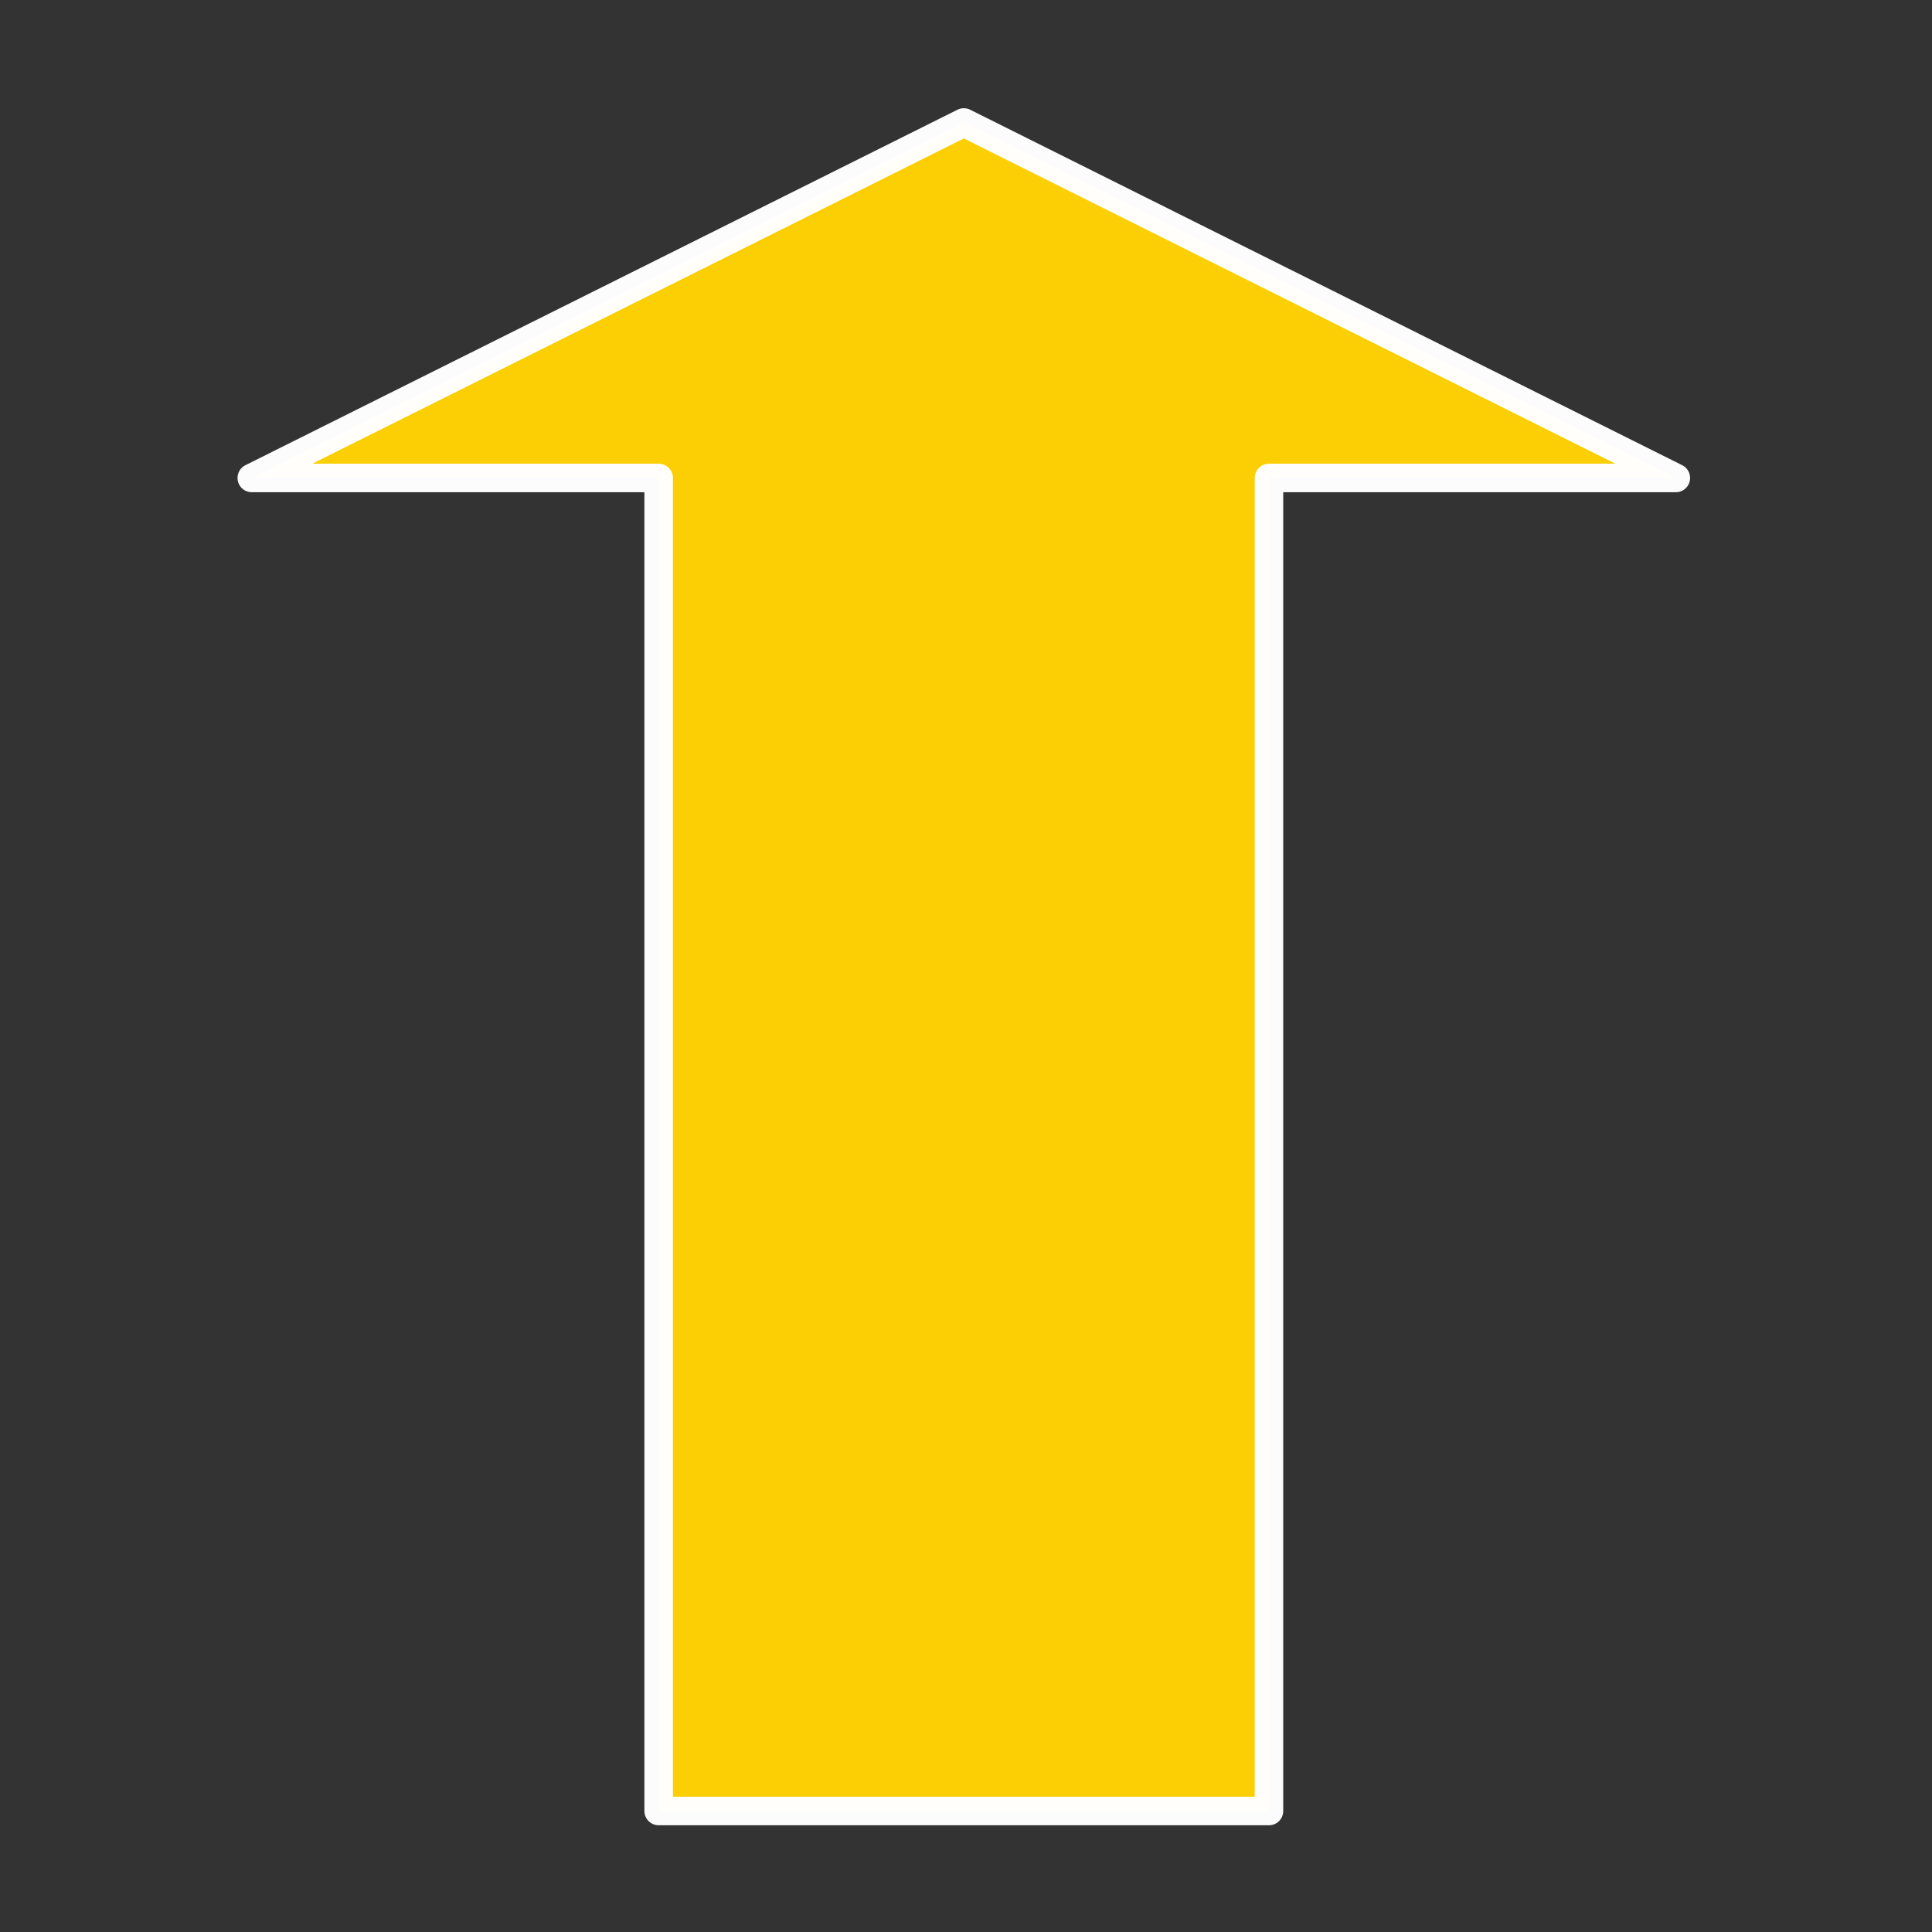 <?xml version="1.0" encoding="UTF-8" standalone="no"?>
<svg
   xmlns:osb="http://www.openswatchbook.org/uri/2009/osb"
   xmlns:dc="http://purl.org/dc/elements/1.1/"
   xmlns:cc="http://creativecommons.org/ns#"
   xmlns:rdf="http://www.w3.org/1999/02/22-rdf-syntax-ns#"
   xmlns:svg="http://www.w3.org/2000/svg"
   xmlns="http://www.w3.org/2000/svg"
   xmlns:sodipodi="http://sodipodi.sourceforge.net/DTD/sodipodi-0.dtd"
   xmlns:inkscape="http://www.inkscape.org/namespaces/inkscape"
   enable-background="new 0 0 128 128"
   height="128px"
   id="Layer_1"
   version="1.1"
   viewBox="0 0 128 128"
   width="128px"
   xml:space="preserve"
   inkscape:version="0.91 r13725"
   sodipodi:docname="update_available.svg"
   inkscape:export-filename="D:\ft-c\ftcommunity-TXT\board\fischertechnik\TXT\rootfs\opt\ftc\apps\system\store\update_available.png"
   inkscape:export-xdpi="22.153847"
   inkscape:export-ydpi="22.153847"><rect x="0" y="0" width="128" height="128" fill="#333333" stroke="none"/><defs
     id="defs11"><linearGradient
       id="linearGradient4171"
       osb:paint="solid"><stop
         style="stop-color:#ffff00;stop-opacity:1;"
         offset="0"
         id="stop4173" /></linearGradient></defs><sodipodi:namedview
     pagecolor="#ffffff"
     bordercolor="#666666"
     borderopacity="1"
     objecttolerance="10"
     gridtolerance="10"
     guidetolerance="10"
     inkscape:pageopacity="0"
     inkscape:pageshadow="2"
     inkscape:window-width="1920"
     inkscape:window-height="976"
     id="namedview9"
     showgrid="true"
     inkscape:zoom="5.2149125"
     inkscape:cx="54.650586"
     inkscape:cy="62.603062"
     inkscape:window-x="-8"
     inkscape:window-y="-8"
     inkscape:window-maximized="1"
     inkscape:current-layer="Layer_1"><inkscape:grid
       type="xygrid"
       id="grid4141" /></sodipodi:namedview><path
     style="fill:#fcce04;fill-opacity:1;fill-rule:evenodd;stroke:#ffffff;stroke-width:1.89;stroke-linecap:round;stroke-linejoin:round;stroke-miterlimit:4;stroke-dasharray:none;stroke-opacity:0.981"
     d="m 43.638,31.666 0,88.317 40.434,0 0,-88.317 26.956,0 L 63.855,8.115 16.682,31.666 Z"
     id="path4723"
     inkscape:connector-curvature="0" /></svg>